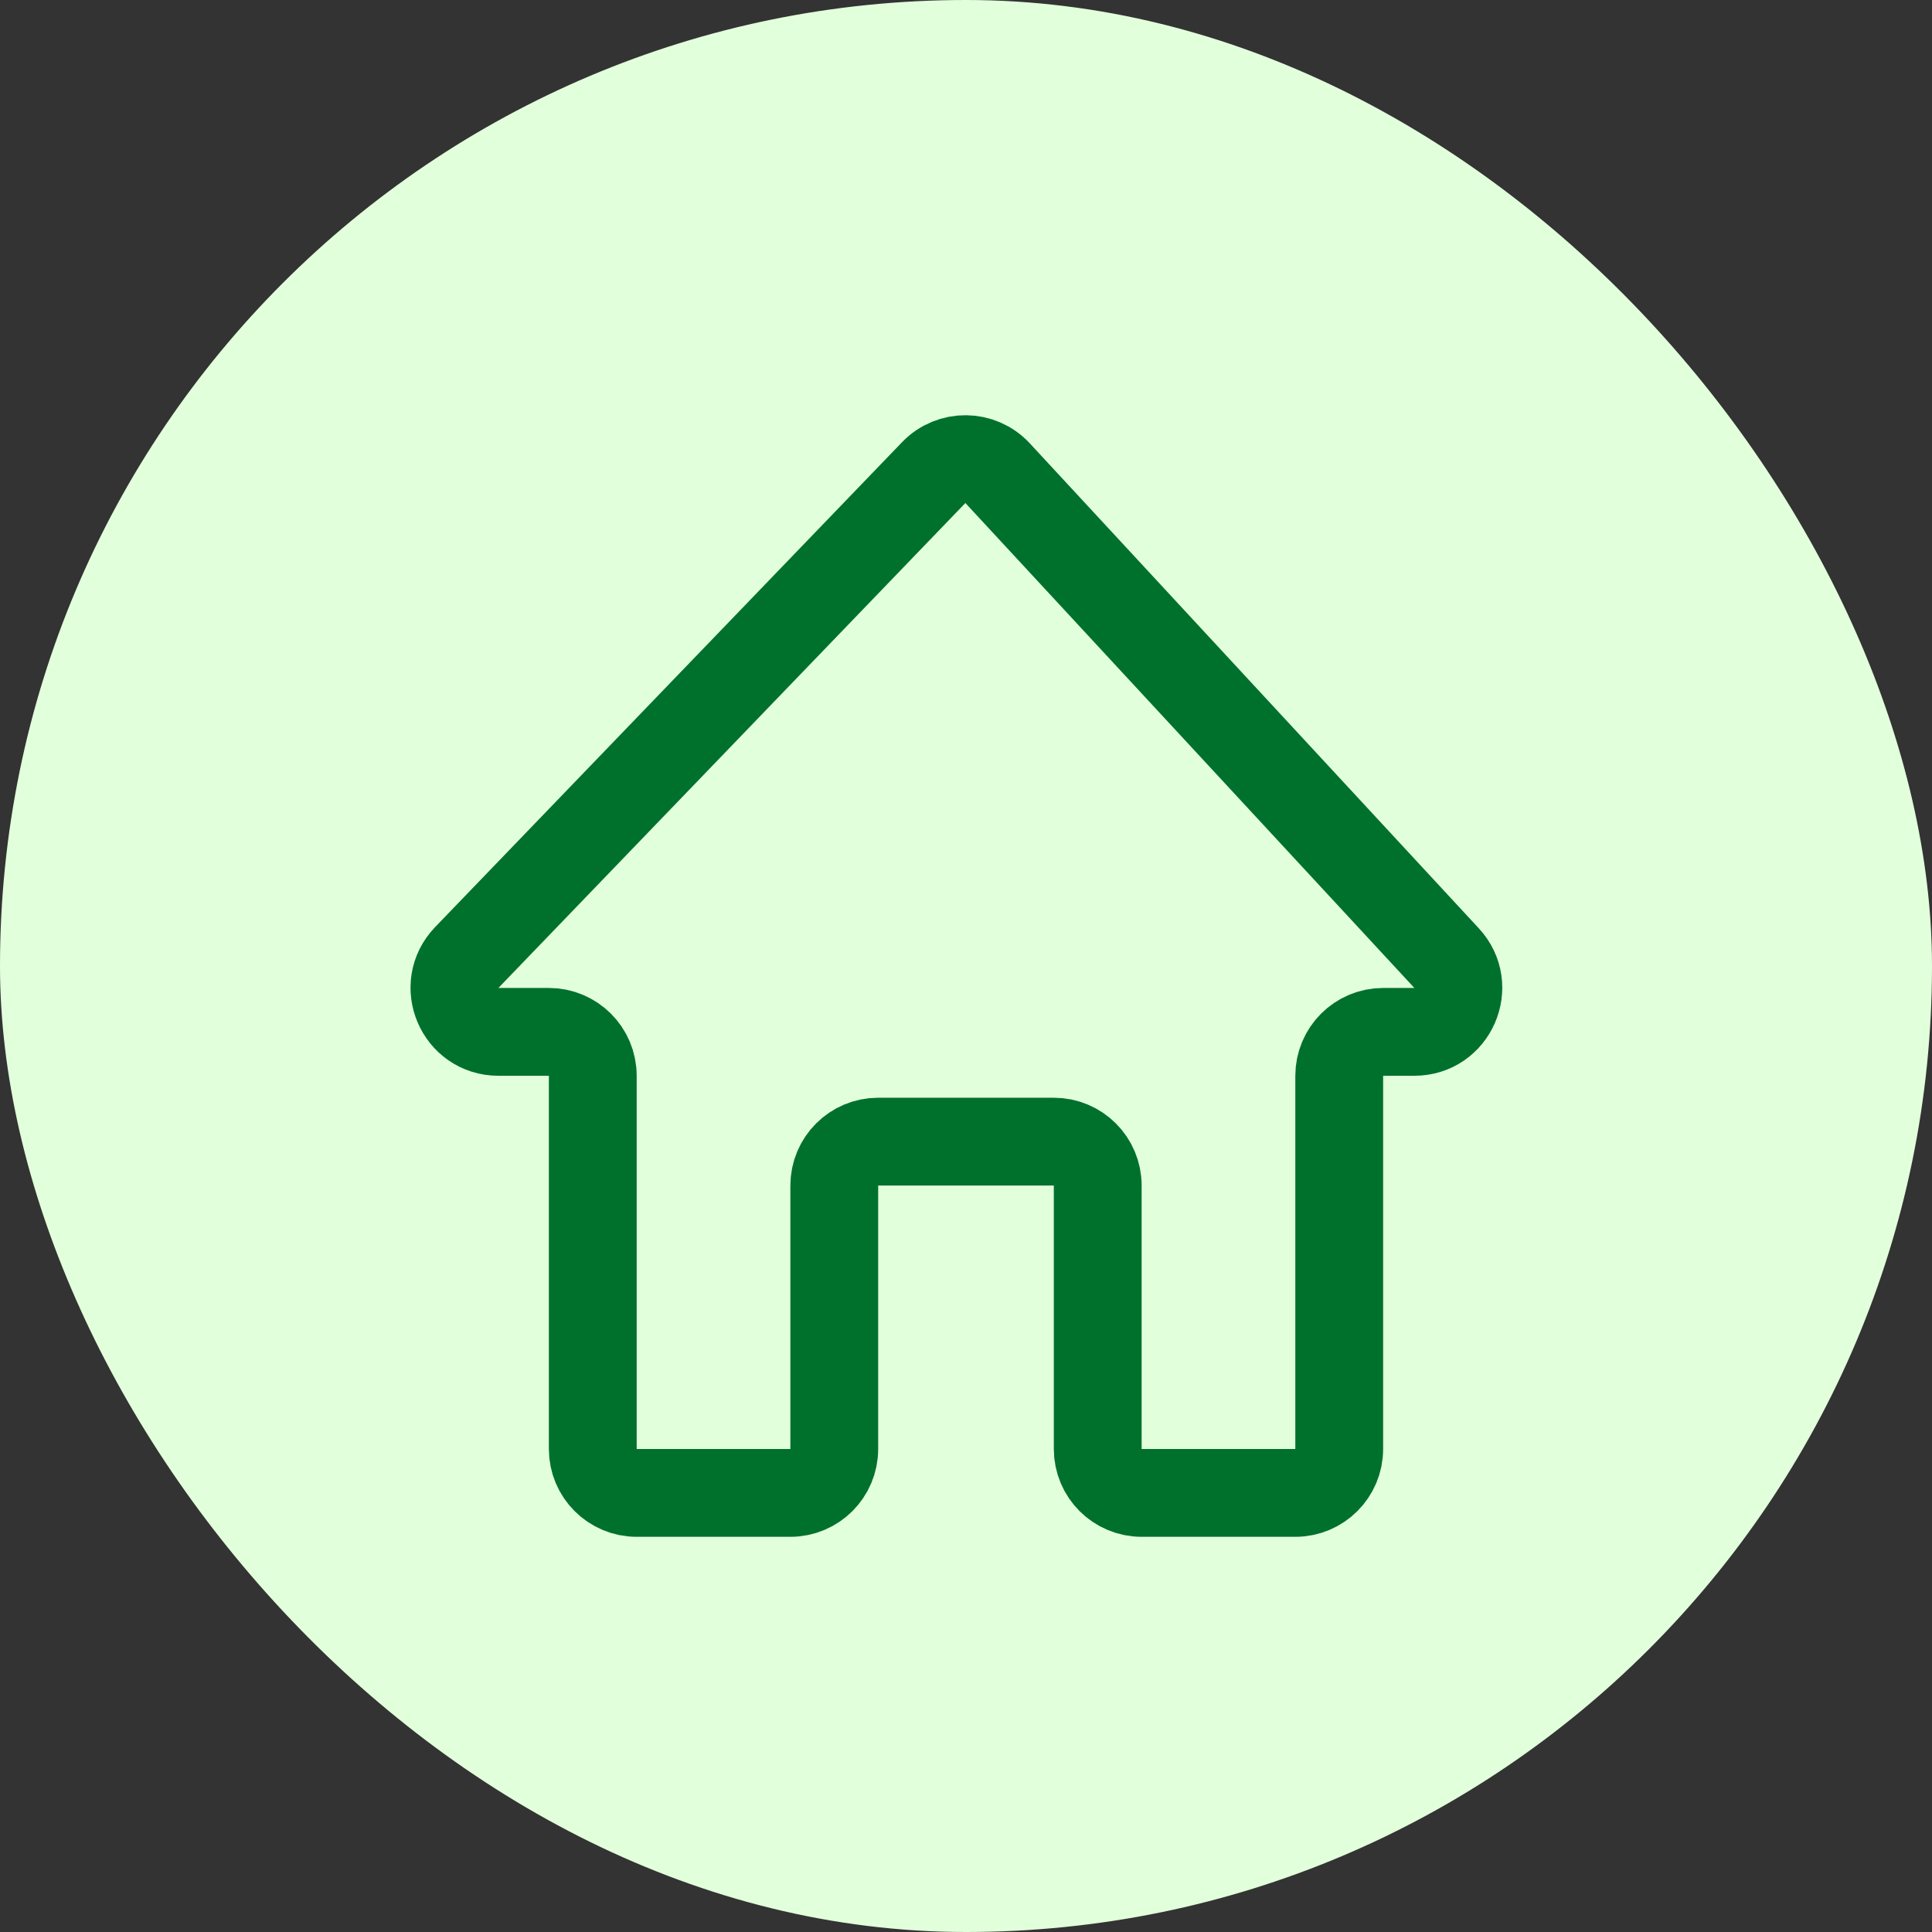 <svg width="44" height="44" viewBox="0 0 44 44" fill="none" xmlns="http://www.w3.org/2000/svg">
<rect x="0" y="0" width="44" height="44" fill="#333333" stroke="none"/>
<rect width="44" height="44" rx="22" fill="#E2FFDC"/>
<path d="M19 27V33C19 33.552 18.552 34 18 34H14.5C13.948 34 13.5 33.552 13.5 33V24.5C13.5 23.948 13.052 23.5 12.5 23.5H11.351C10.469 23.5 10.019 22.442 10.631 21.806L21.265 10.763C21.664 10.349 22.329 10.355 22.72 10.777L32.945 21.821C33.538 22.461 33.084 23.5 32.211 23.5H31.5C30.948 23.5 30.5 23.948 30.5 24.5V33C30.5 33.552 30.052 34 29.5 34H26C25.448 34 25 33.552 25 33V27C25 26.448 24.552 26 24 26H20C19.448 26 19 26.448 19 27Z" stroke="#00712D" stroke-width="2"/>
</svg>
